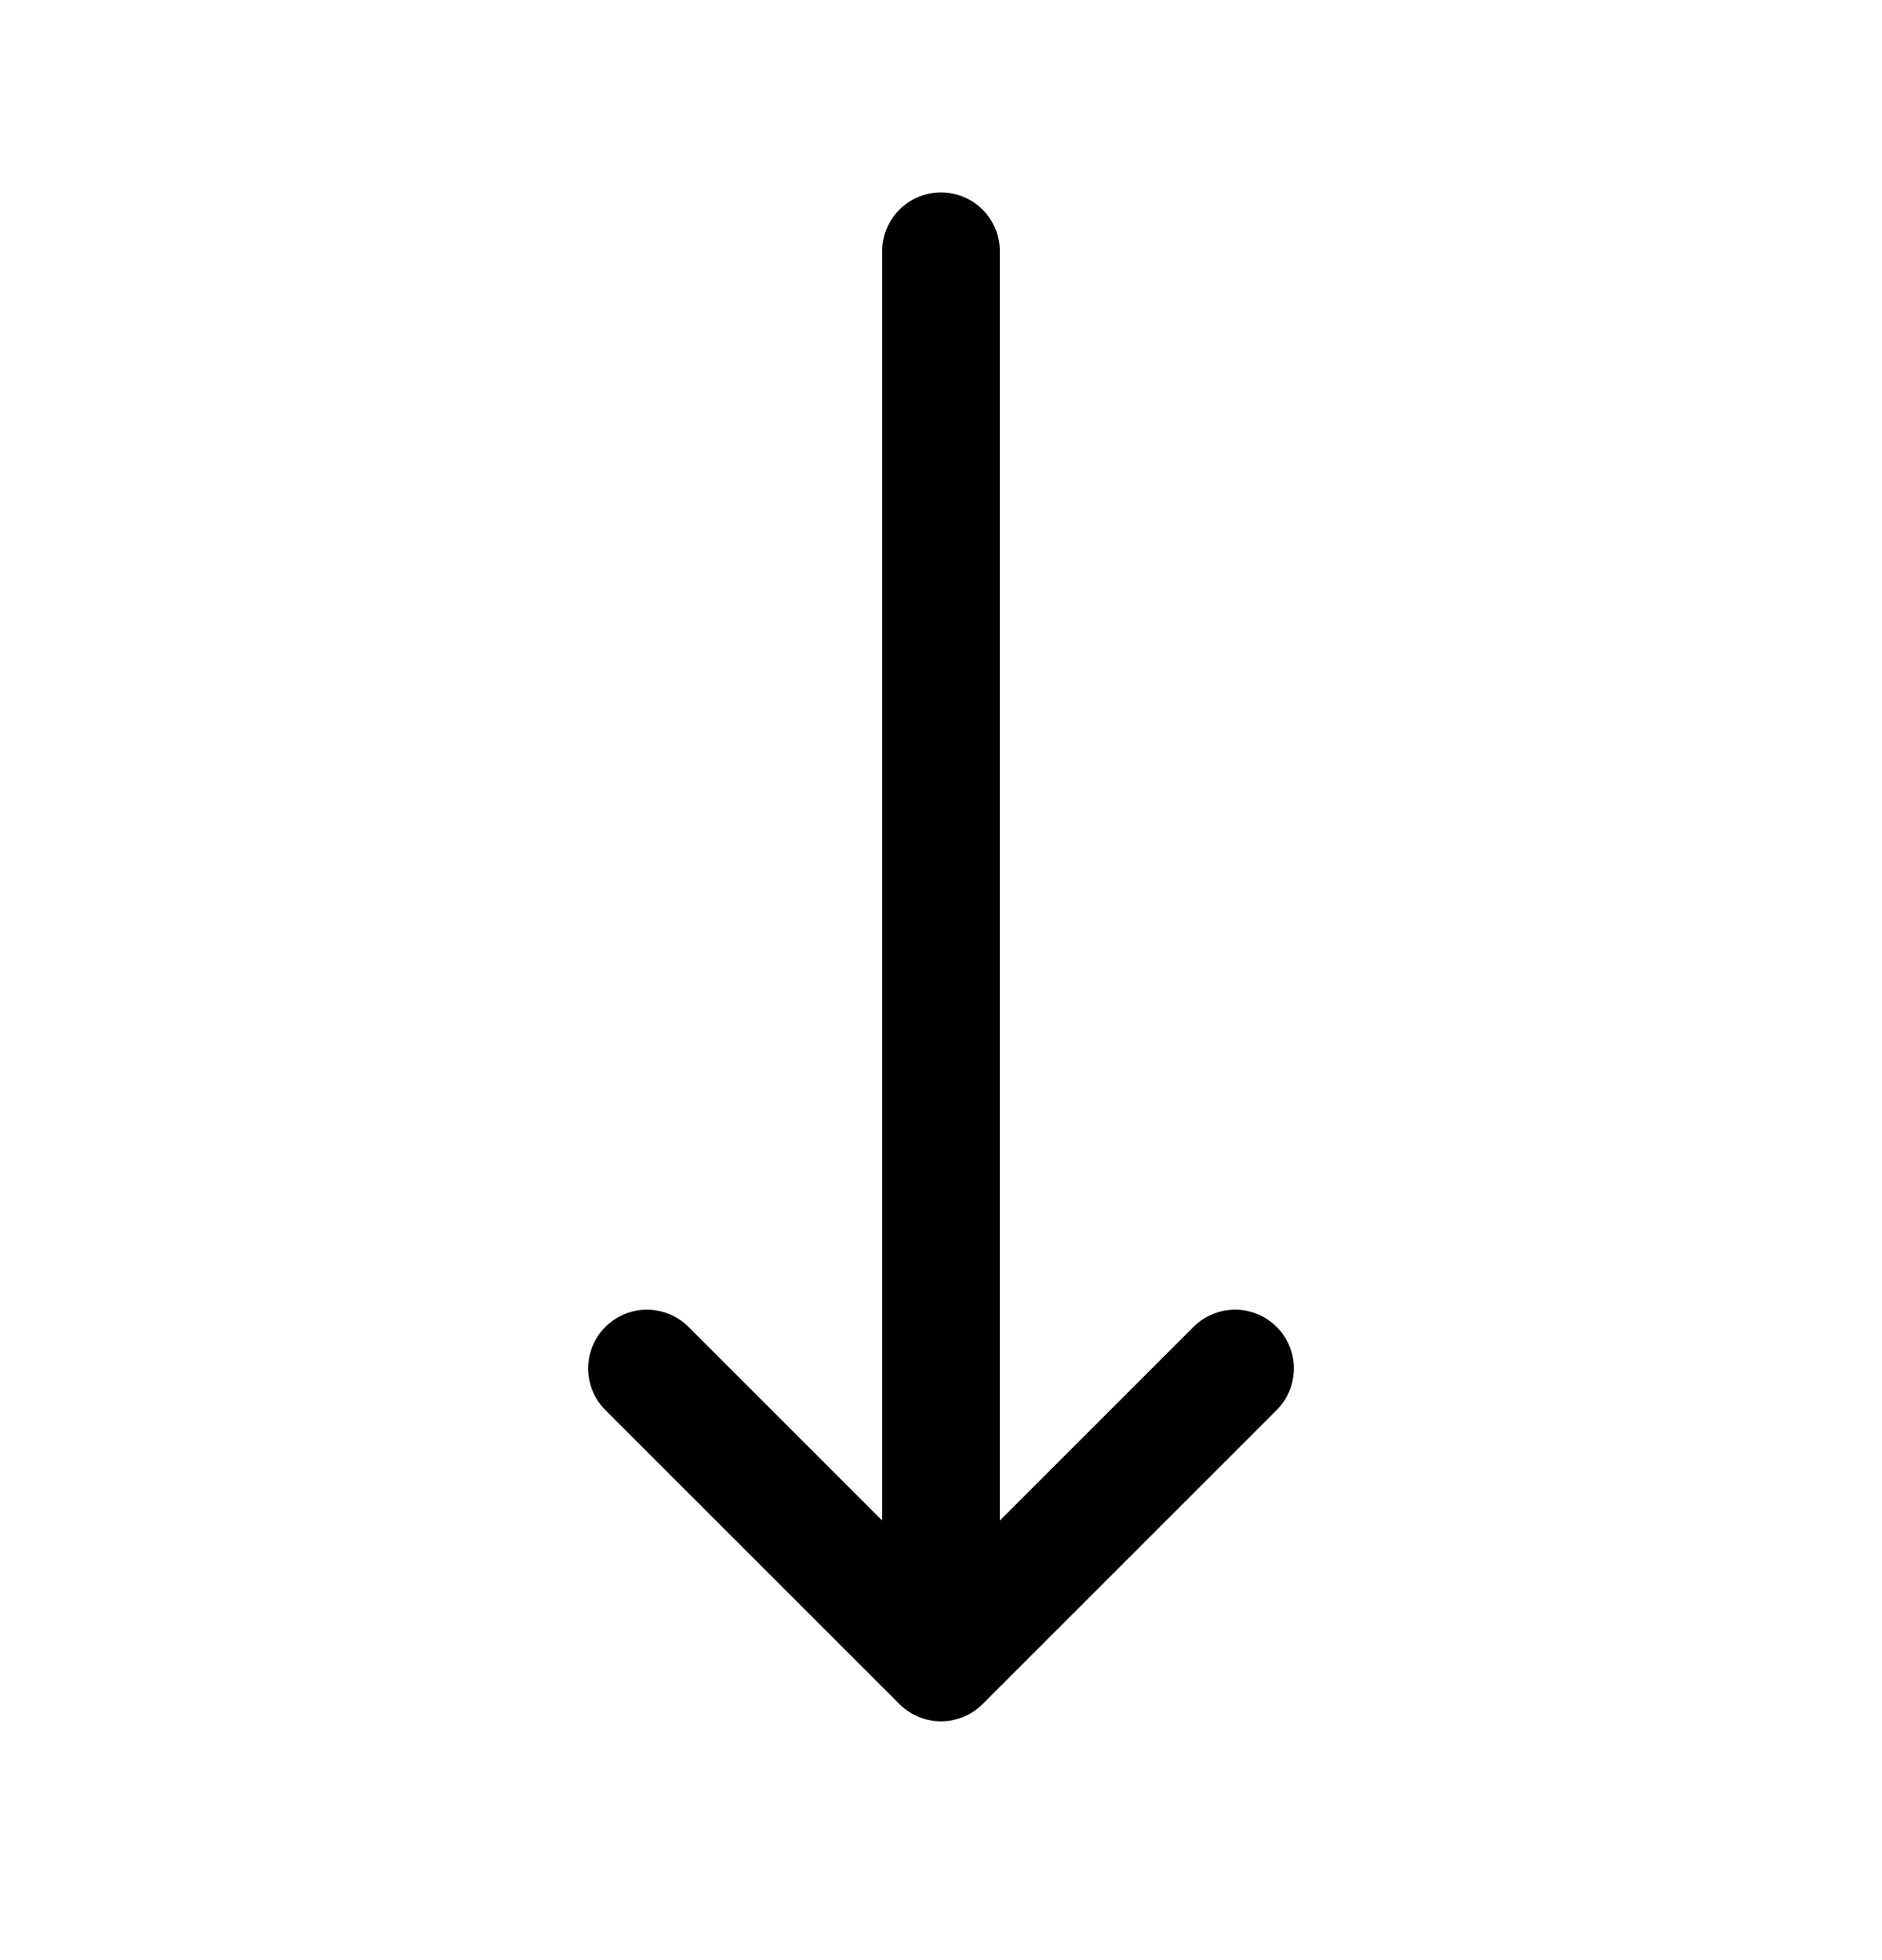 <svg width="24" height="25" viewBox="0 0 24 25" fill="none" xmlns="http://www.w3.org/2000/svg">
<path d="M15.75 17.454L12 21.204M12 21.204L8.25 17.454M12 21.204L12 3.204" stroke="black" stroke-width="1.5" stroke-linecap="round" stroke-linejoin="round"/>
</svg>
